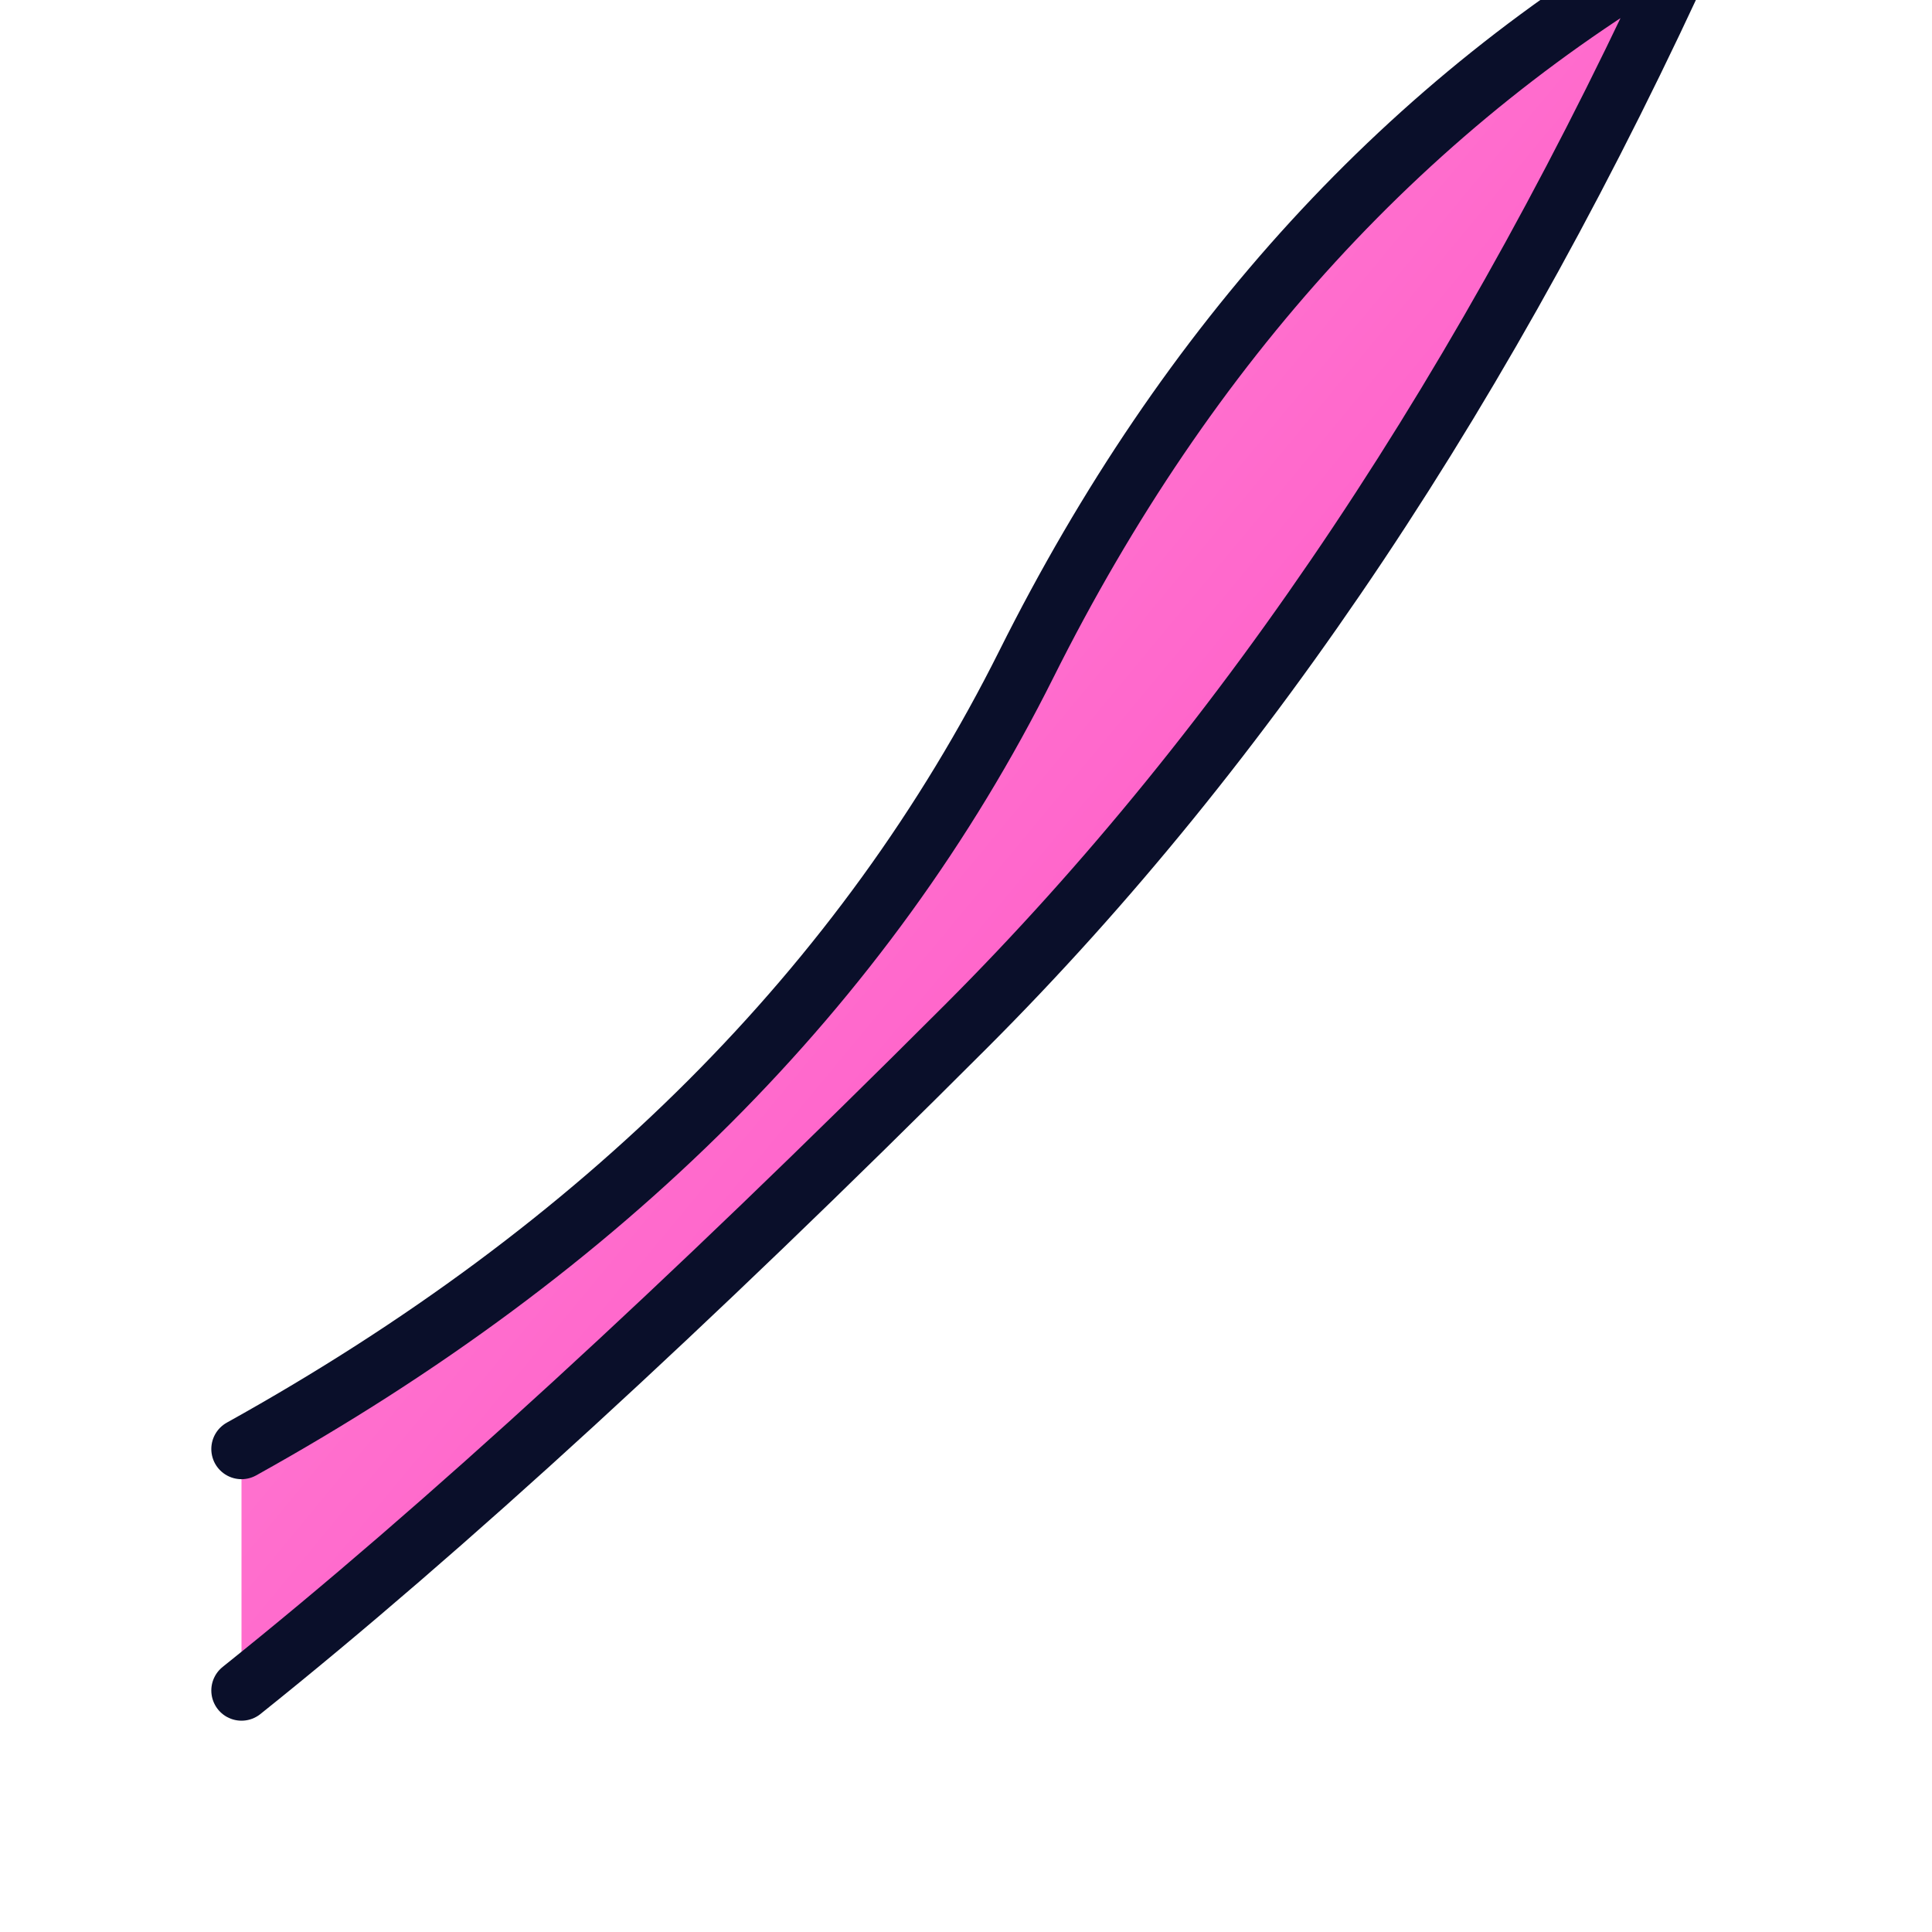 <svg xmlns="http://www.w3.org/2000/svg" viewBox="0 0 64 64" fill="none">
  <defs>
    <linearGradient id="fe" x1="0" y1="0" x2="1" y2="1">
      <stop offset="0" stop-color="#ff9ad9"/>
      <stop offset="1" stop-color="#ff3cc0"/>
    </linearGradient>
  </defs>
  <g stroke="#0a0f2a" stroke-width="2" stroke-linecap="round">
    <path d="M8 48 q18 -10 26 -26 q8 -16 22 -24 q-10 22 -24 36 q-14 14 -24 22" fill="url(#fe)"/>
  </g>
</svg>
